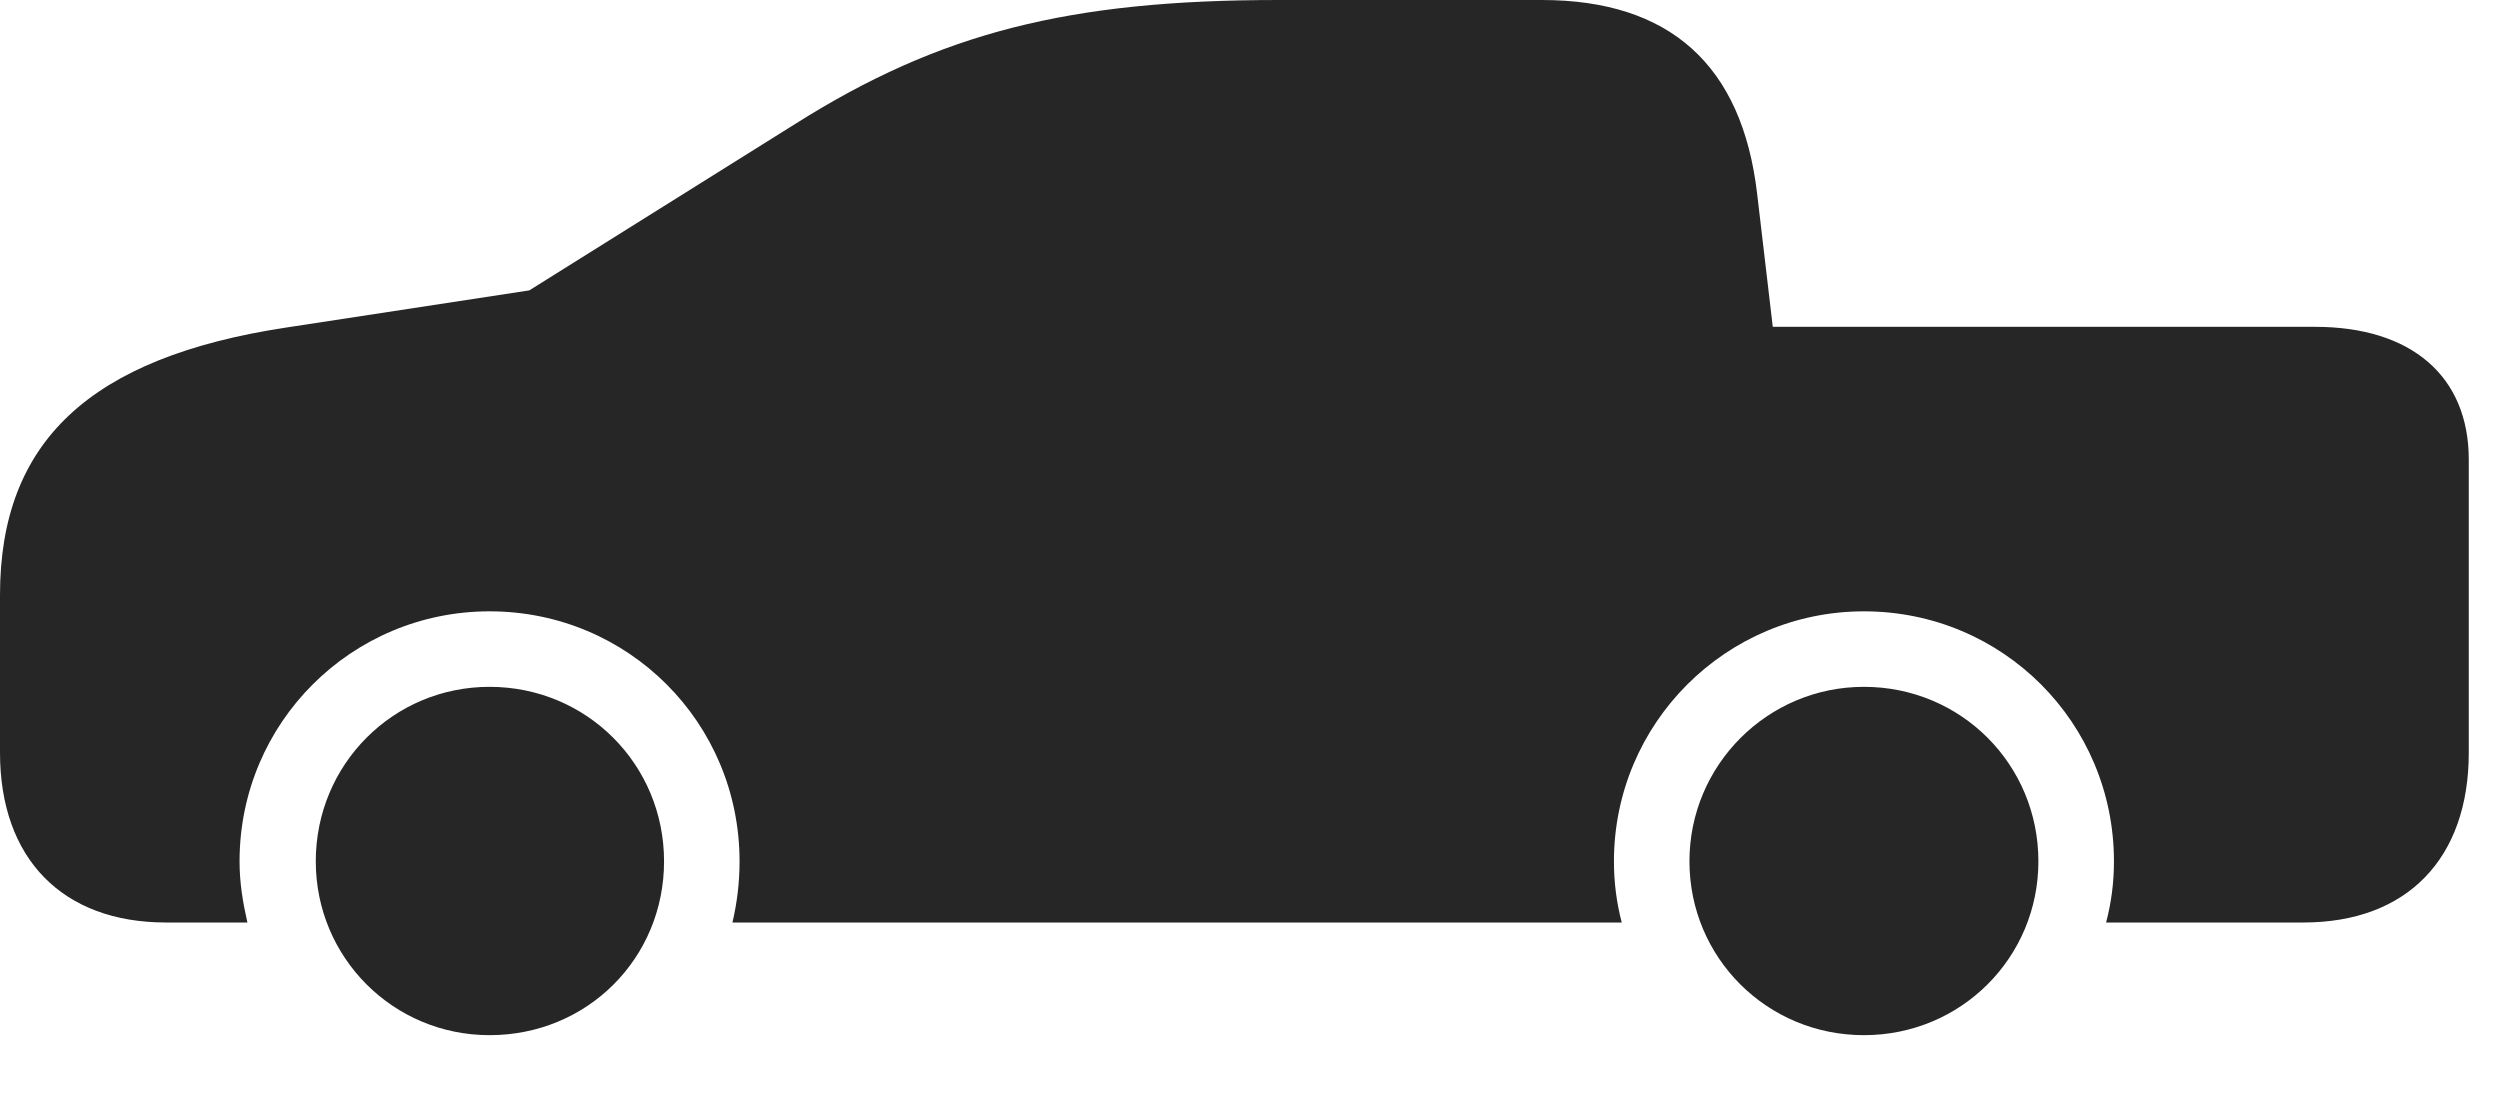 <svg width="45" height="20" viewBox="0 0 45 20" fill="none" xmlns="http://www.w3.org/2000/svg">
<path d="M2.988 16.605H4.453C4.371 16.242 4.312 15.891 4.312 15.504C4.312 13.008 6.328 11.004 8.812 11.004C11.309 11.004 13.312 13.008 13.312 15.504C13.312 15.891 13.266 16.254 13.184 16.605H29.191C29.098 16.242 29.051 15.891 29.051 15.504C29.051 13.02 31.066 11.004 33.551 11.004C36.047 11.004 38.051 13.008 38.051 15.504C38.051 15.891 38.004 16.242 37.91 16.605H41.461C43.324 16.605 44.438 15.457 44.438 13.547V8.273C44.438 6.773 43.406 5.883 41.672 5.883H31.91L31.629 3.492C31.359 1.172 30.059 0 27.75 0H23.016C19.242 0 16.922 0.586 14.32 2.227L9.527 5.227L5.156 5.895C1.605 6.434 0 7.957 0 10.711V13.547C0 15.457 1.125 16.605 2.988 16.605ZM8.812 18.633C10.57 18.633 11.953 17.25 11.953 15.504C11.953 13.758 10.559 12.363 8.812 12.363C7.078 12.363 5.684 13.758 5.684 15.504C5.684 17.238 7.078 18.633 8.812 18.633ZM33.551 18.633C35.297 18.633 36.691 17.238 36.691 15.504C36.691 13.758 35.297 12.363 33.551 12.363C31.816 12.363 30.41 13.77 30.41 15.504C30.41 17.238 31.805 18.633 33.551 18.633Z" fill="black" fill-opacity="0.85"/>
</svg>
